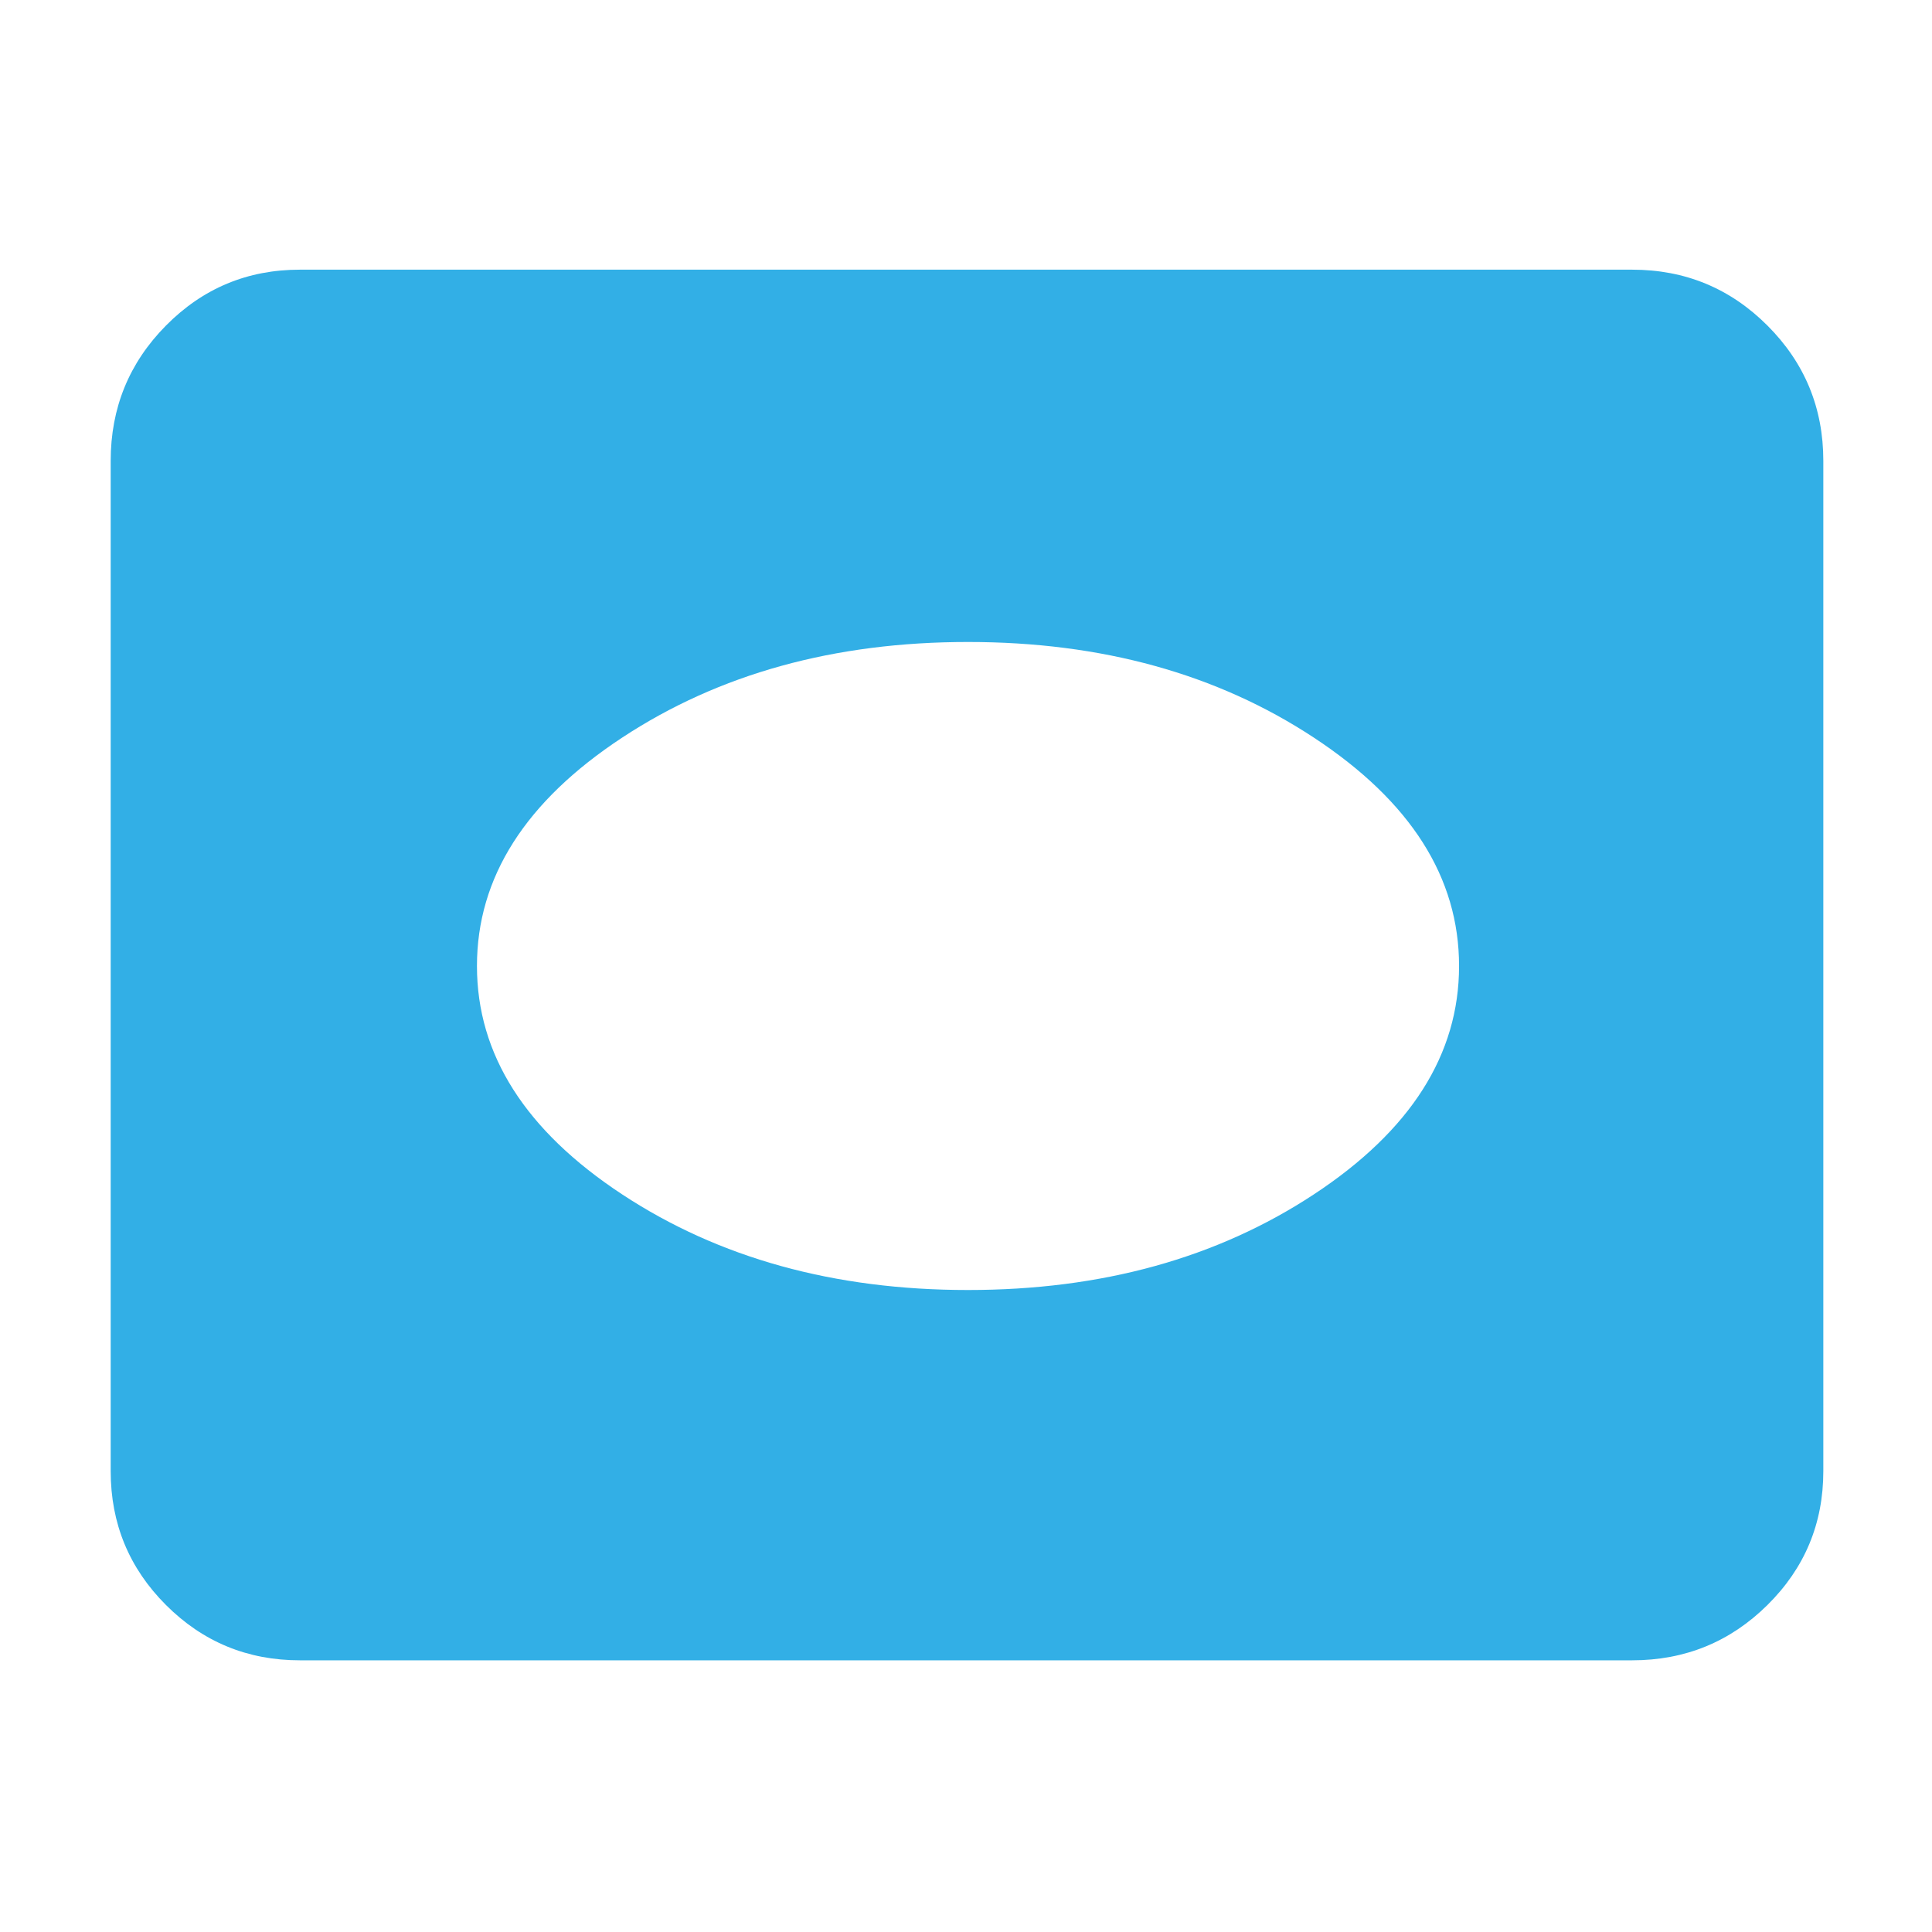 <svg height="48" viewBox="0 -960 960 960" width="48" xmlns="http://www.w3.org/2000/svg"><path fill="rgb(50, 175, 230)" d="m149-135c-26.033 0-48.21-9.16-66.53-27.48-18.313-18.313-27.47-40.487-27.47-66.52v-502c0-26.307 9.157-48.717 27.47-67.23 18.32-18.513 40.497-27.77 66.53-27.77h662c26.307 0 48.717 9.257 67.23 27.77s27.77 40.923 27.77 67.23v502c0 26.033-9.257 48.207-27.77 66.52-18.513 18.32-40.923 27.48-67.23 27.48zm332-184c66.42 0 123.693-15.833 171.82-47.5 48.12-31.667 72.18-69.5 72.18-113.5s-24.06-81.833-72.18-113.5c-48.127-31.667-105.4-47.5-171.82-47.5s-123.693 15.833-171.82 47.5c-48.12 31.667-72.18 69.5-72.18 113.5s24.06 81.833 72.18 113.5c48.127 31.667 105.4 47.5 171.82 47.5z"/><path d="m149-229v-502z"/></svg>
